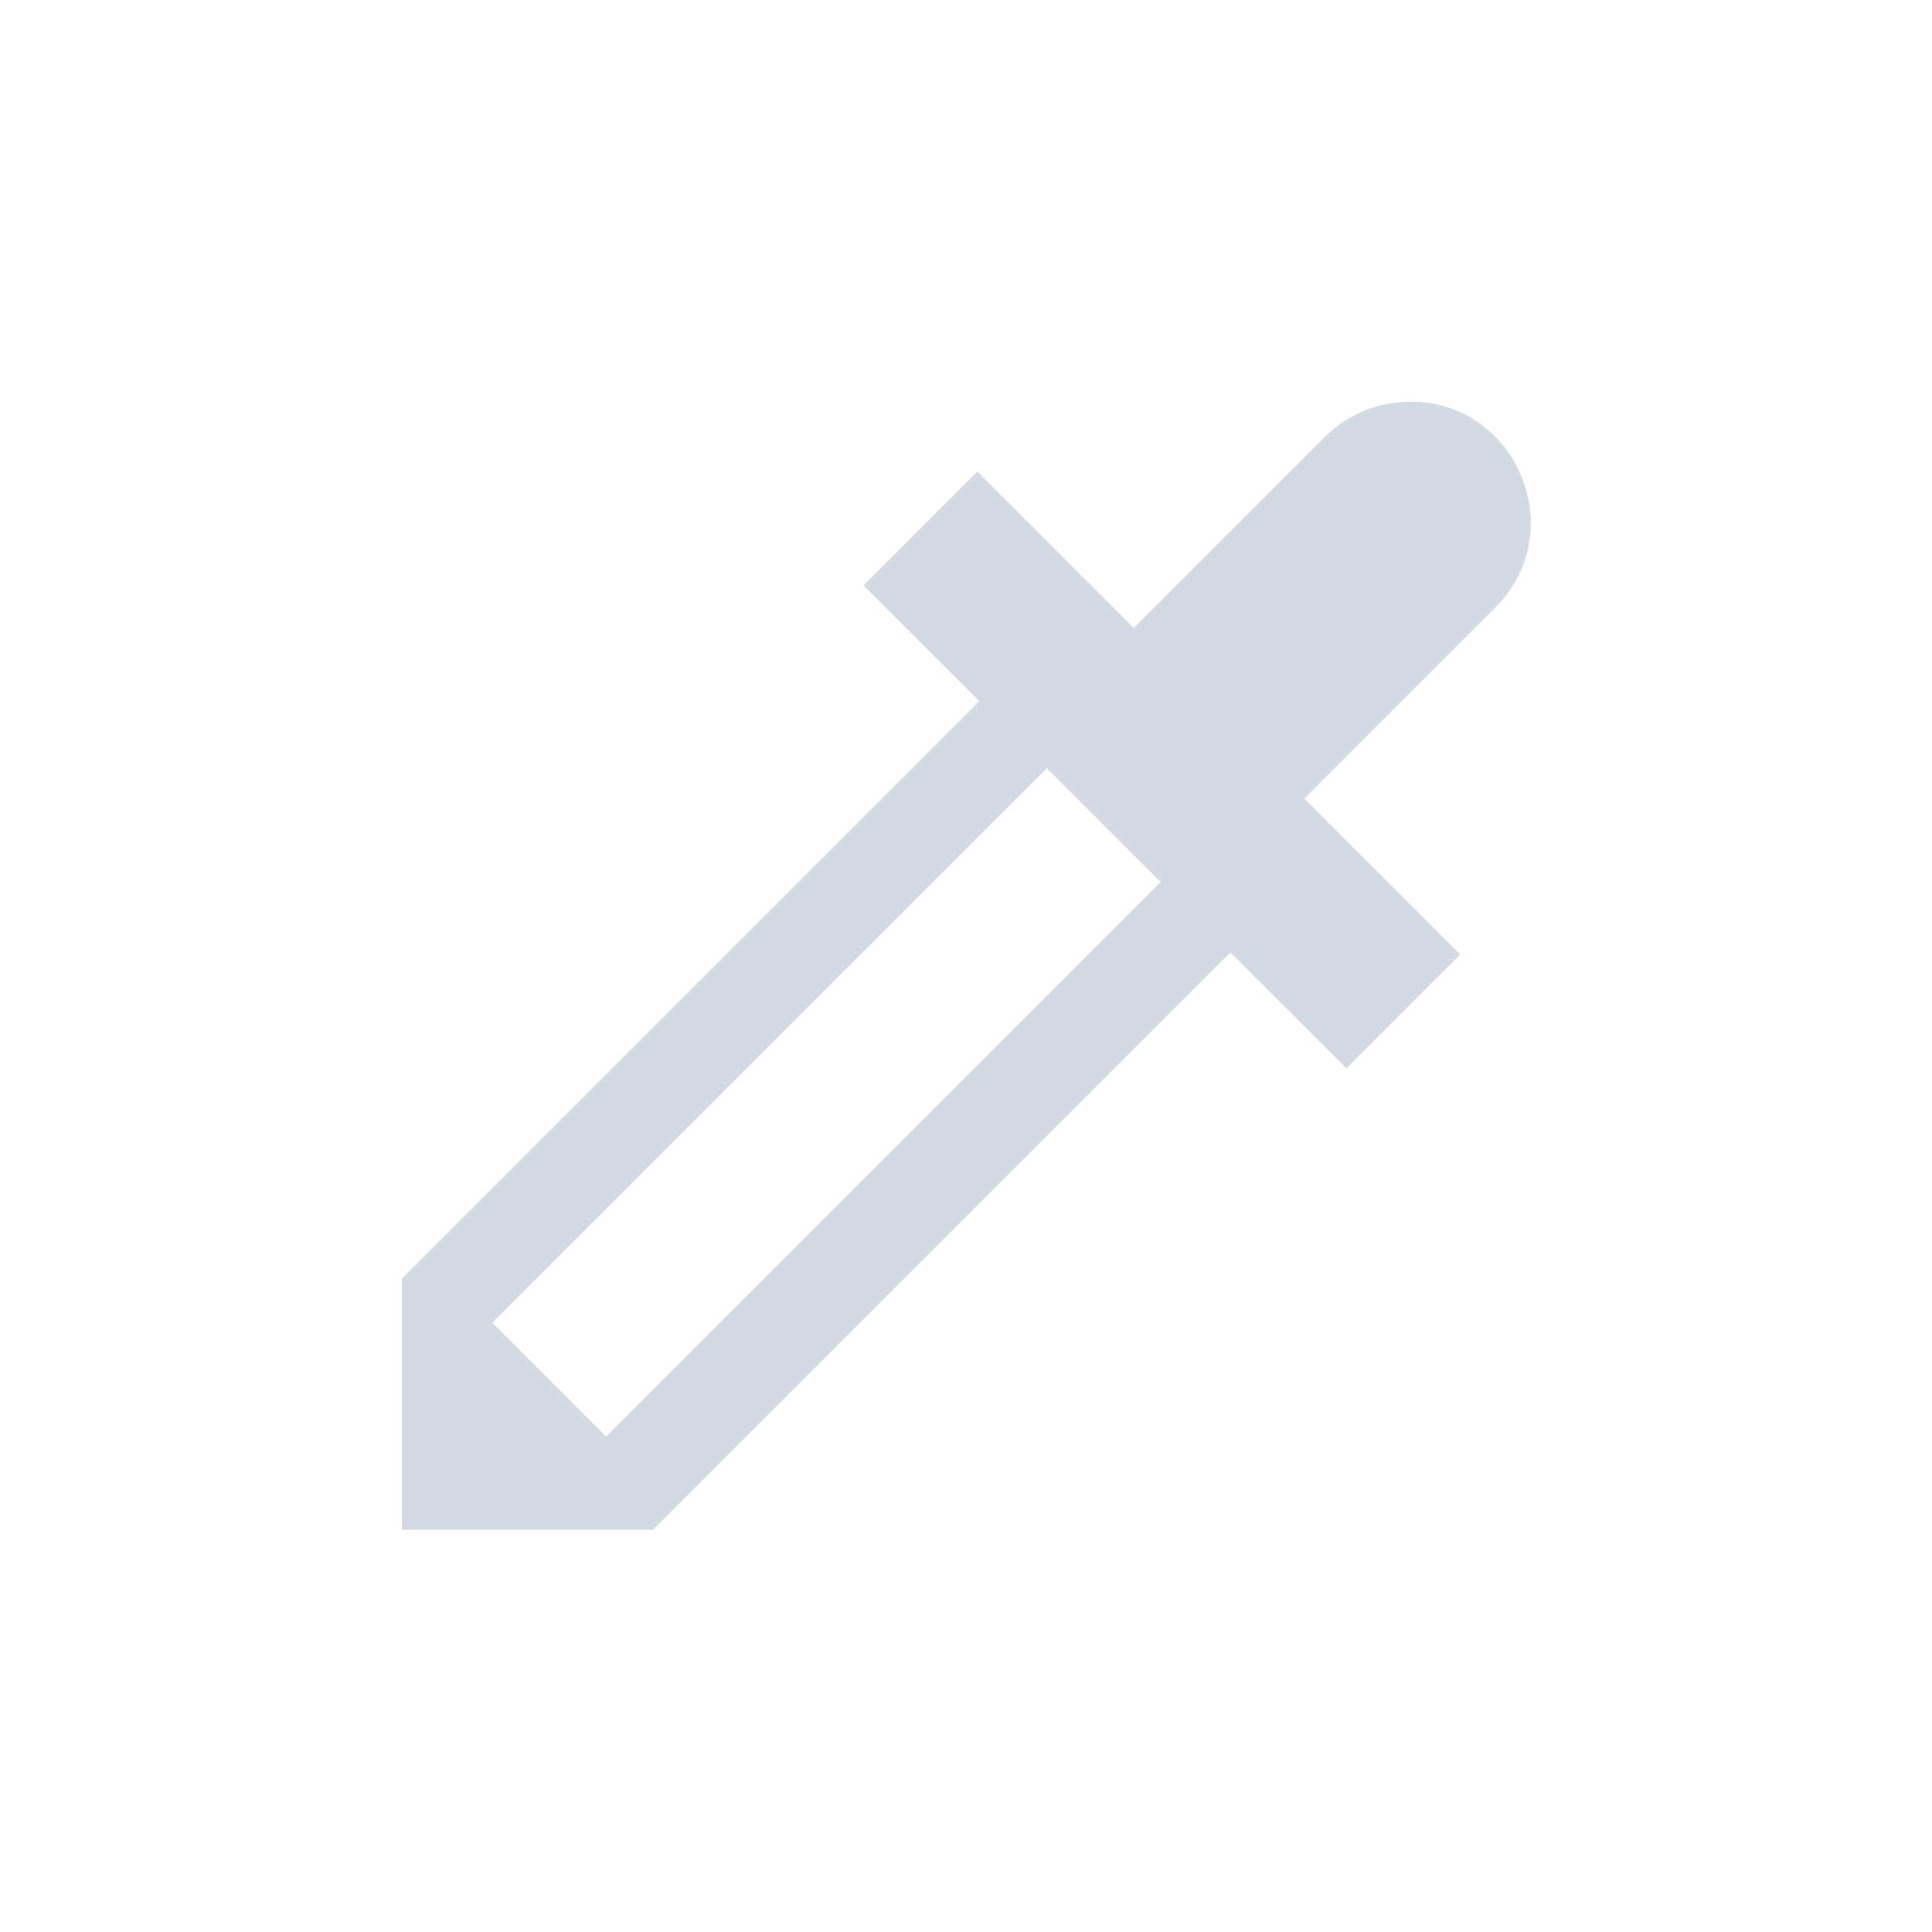 <svg height="24" viewBox="0 0 24 24" width="24" xmlns="http://www.w3.org/2000/svg"><path d="m13.471.992c-.39.011-.759.174-1.031.453l-2.357 2.357-.004-.006-1.938-1.938-1.414 1.414 1.439 1.439-7.174 7.174v3.119h3.121l7.172-7.172 1.441 1.439 1.414-1.414-1.938-1.936 2.357-2.357c.979-.954.277-2.614-1.09-2.574zm-4.467 4.551 1.414 1.414-6.889 6.889-1.414-1.414z" fill="#d3dae3" transform="translate(4 4)"/></svg>